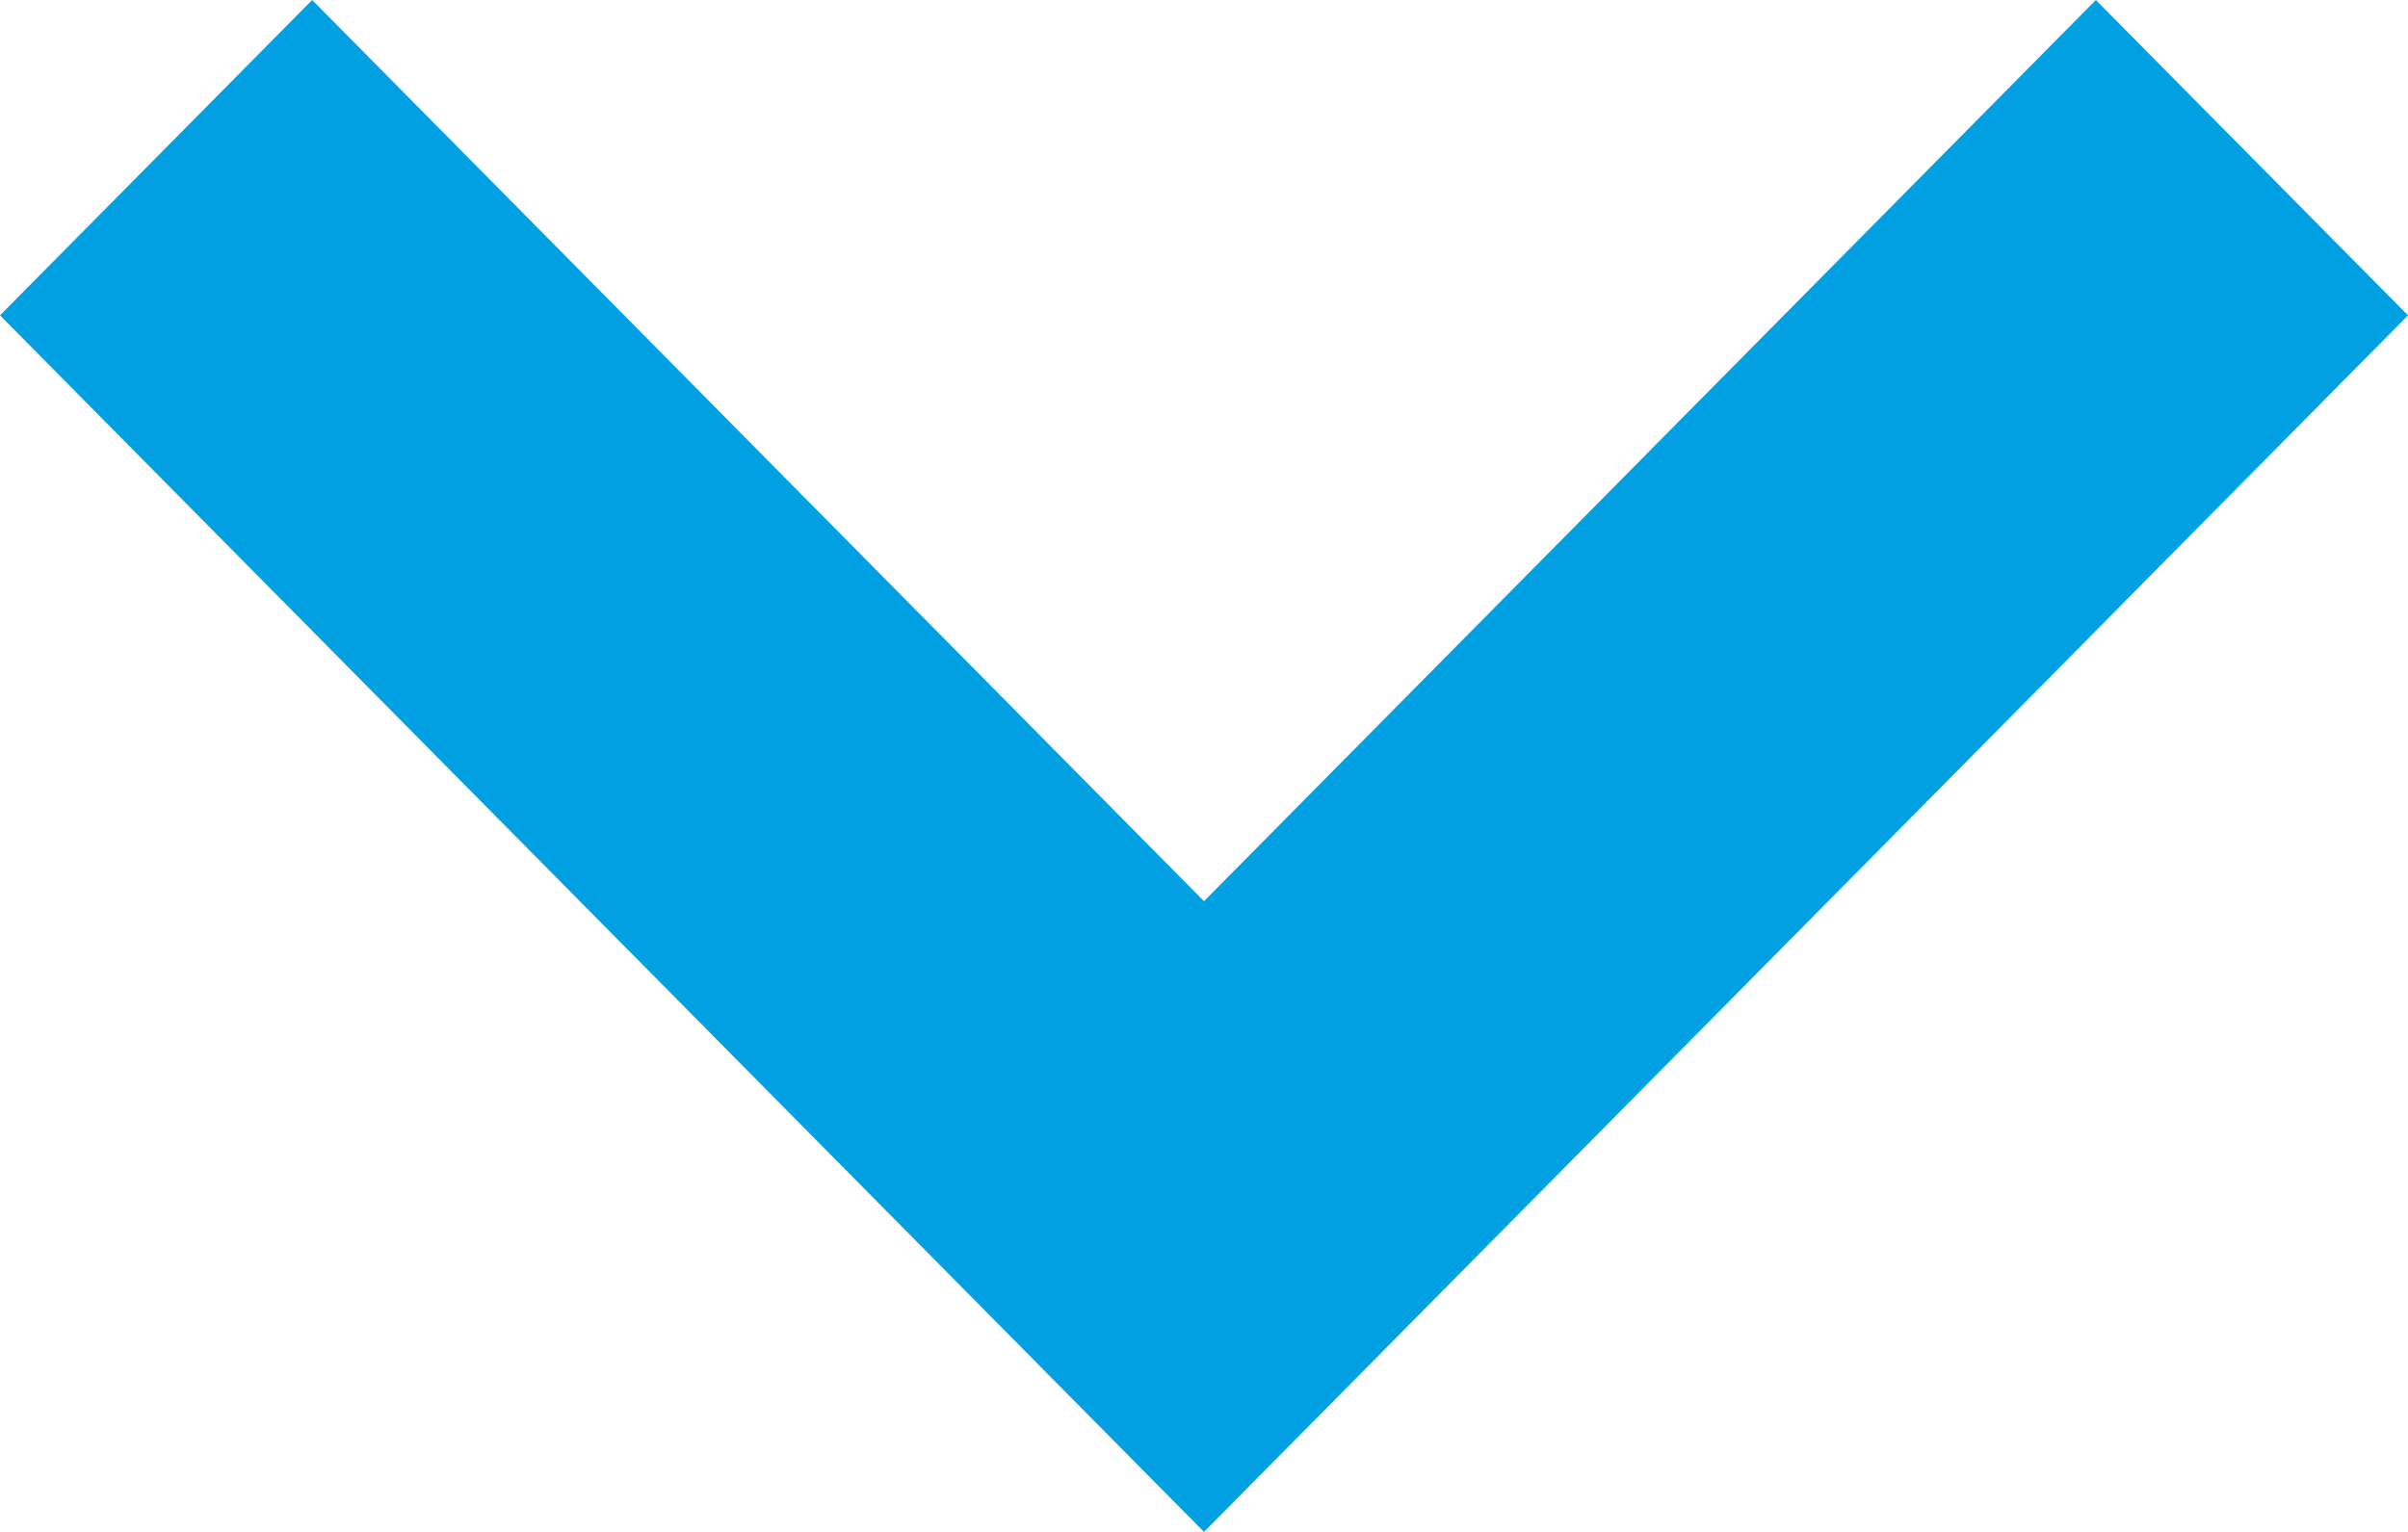 <svg id="small-down" xmlns="http://www.w3.org/2000/svg" width="11" height="7" viewBox="0 0 11 7">
  <path id="Path_26" data-name="Path 26" d="M8.1,11.6,2.6,6.041,4.026,4.6,8.1,8.718,12.174,4.6,13.6,6.041Z" transform="translate(-2.6 -4.6)" fill="#00a0e3"/>
</svg>
